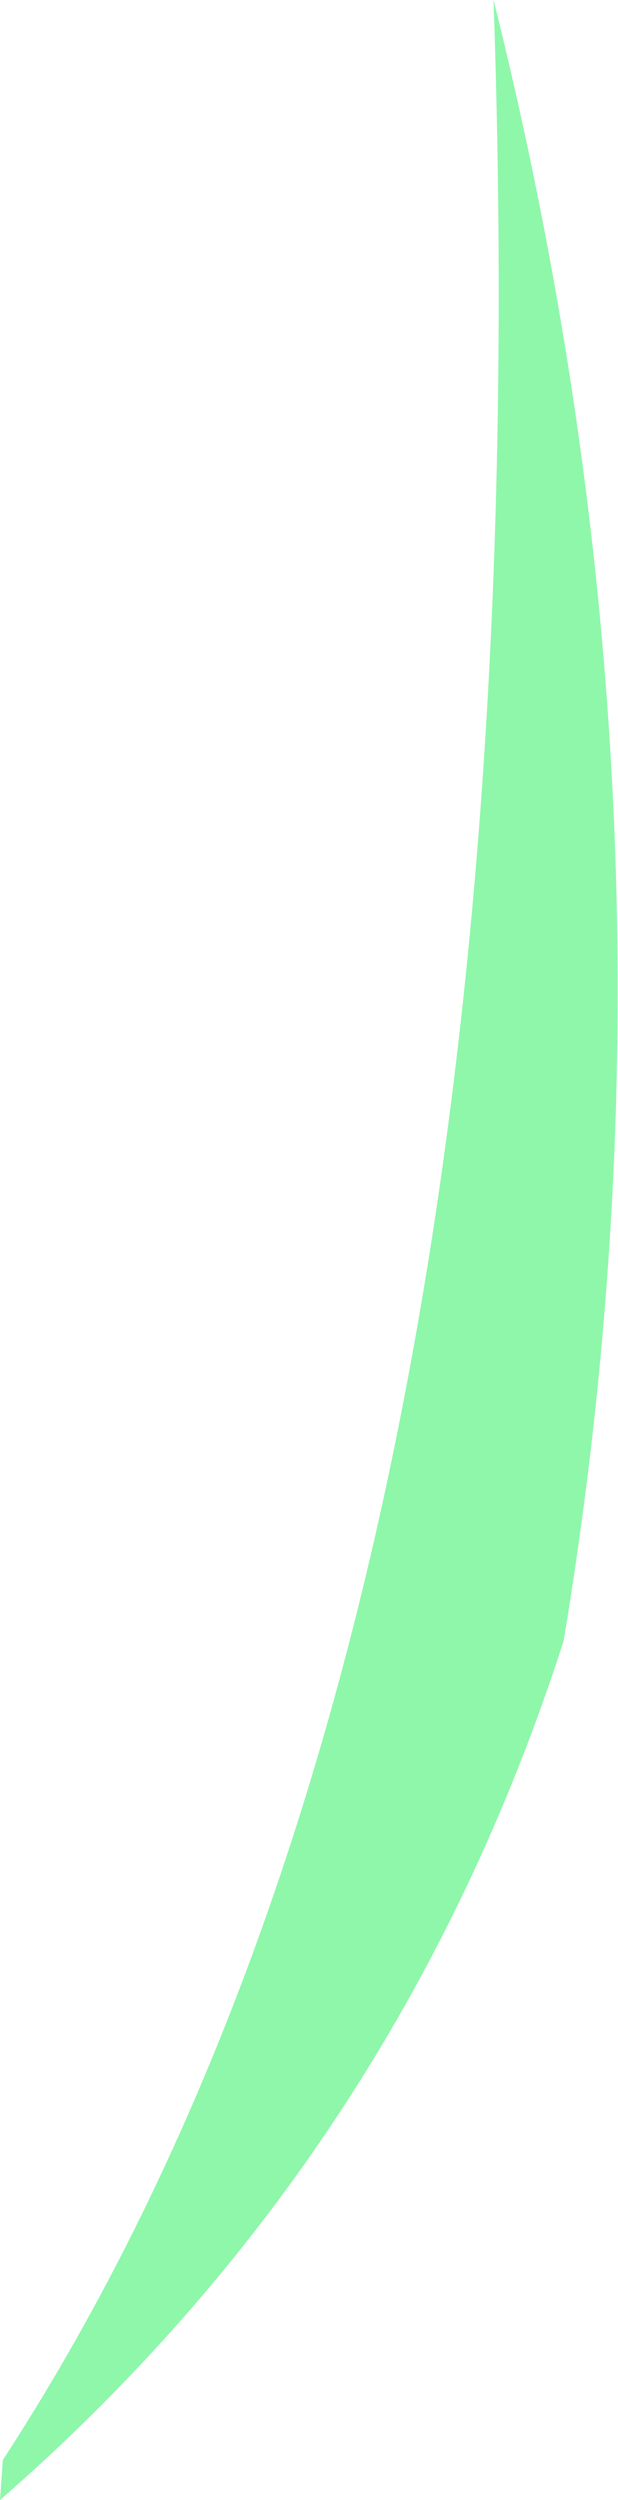 <?xml version="1.0" encoding="UTF-8" standalone="no"?>
<svg xmlns:xlink="http://www.w3.org/1999/xlink" height="87.3px" width="21.6px" xmlns="http://www.w3.org/2000/svg">
  <g transform="matrix(1.0, 0.0, 0.0, 1.0, 10.8, 43.65)">
    <path d="M-10.8 43.65 L-10.7 42.25 Q8.4 12.95 6.45 -43.65 13.65 -14.85 8.9 13.65 3.15 31.5 -10.8 43.65" fill="#8ef7aa" fill-rule="evenodd" stroke="none"/>
  </g>
</svg>
